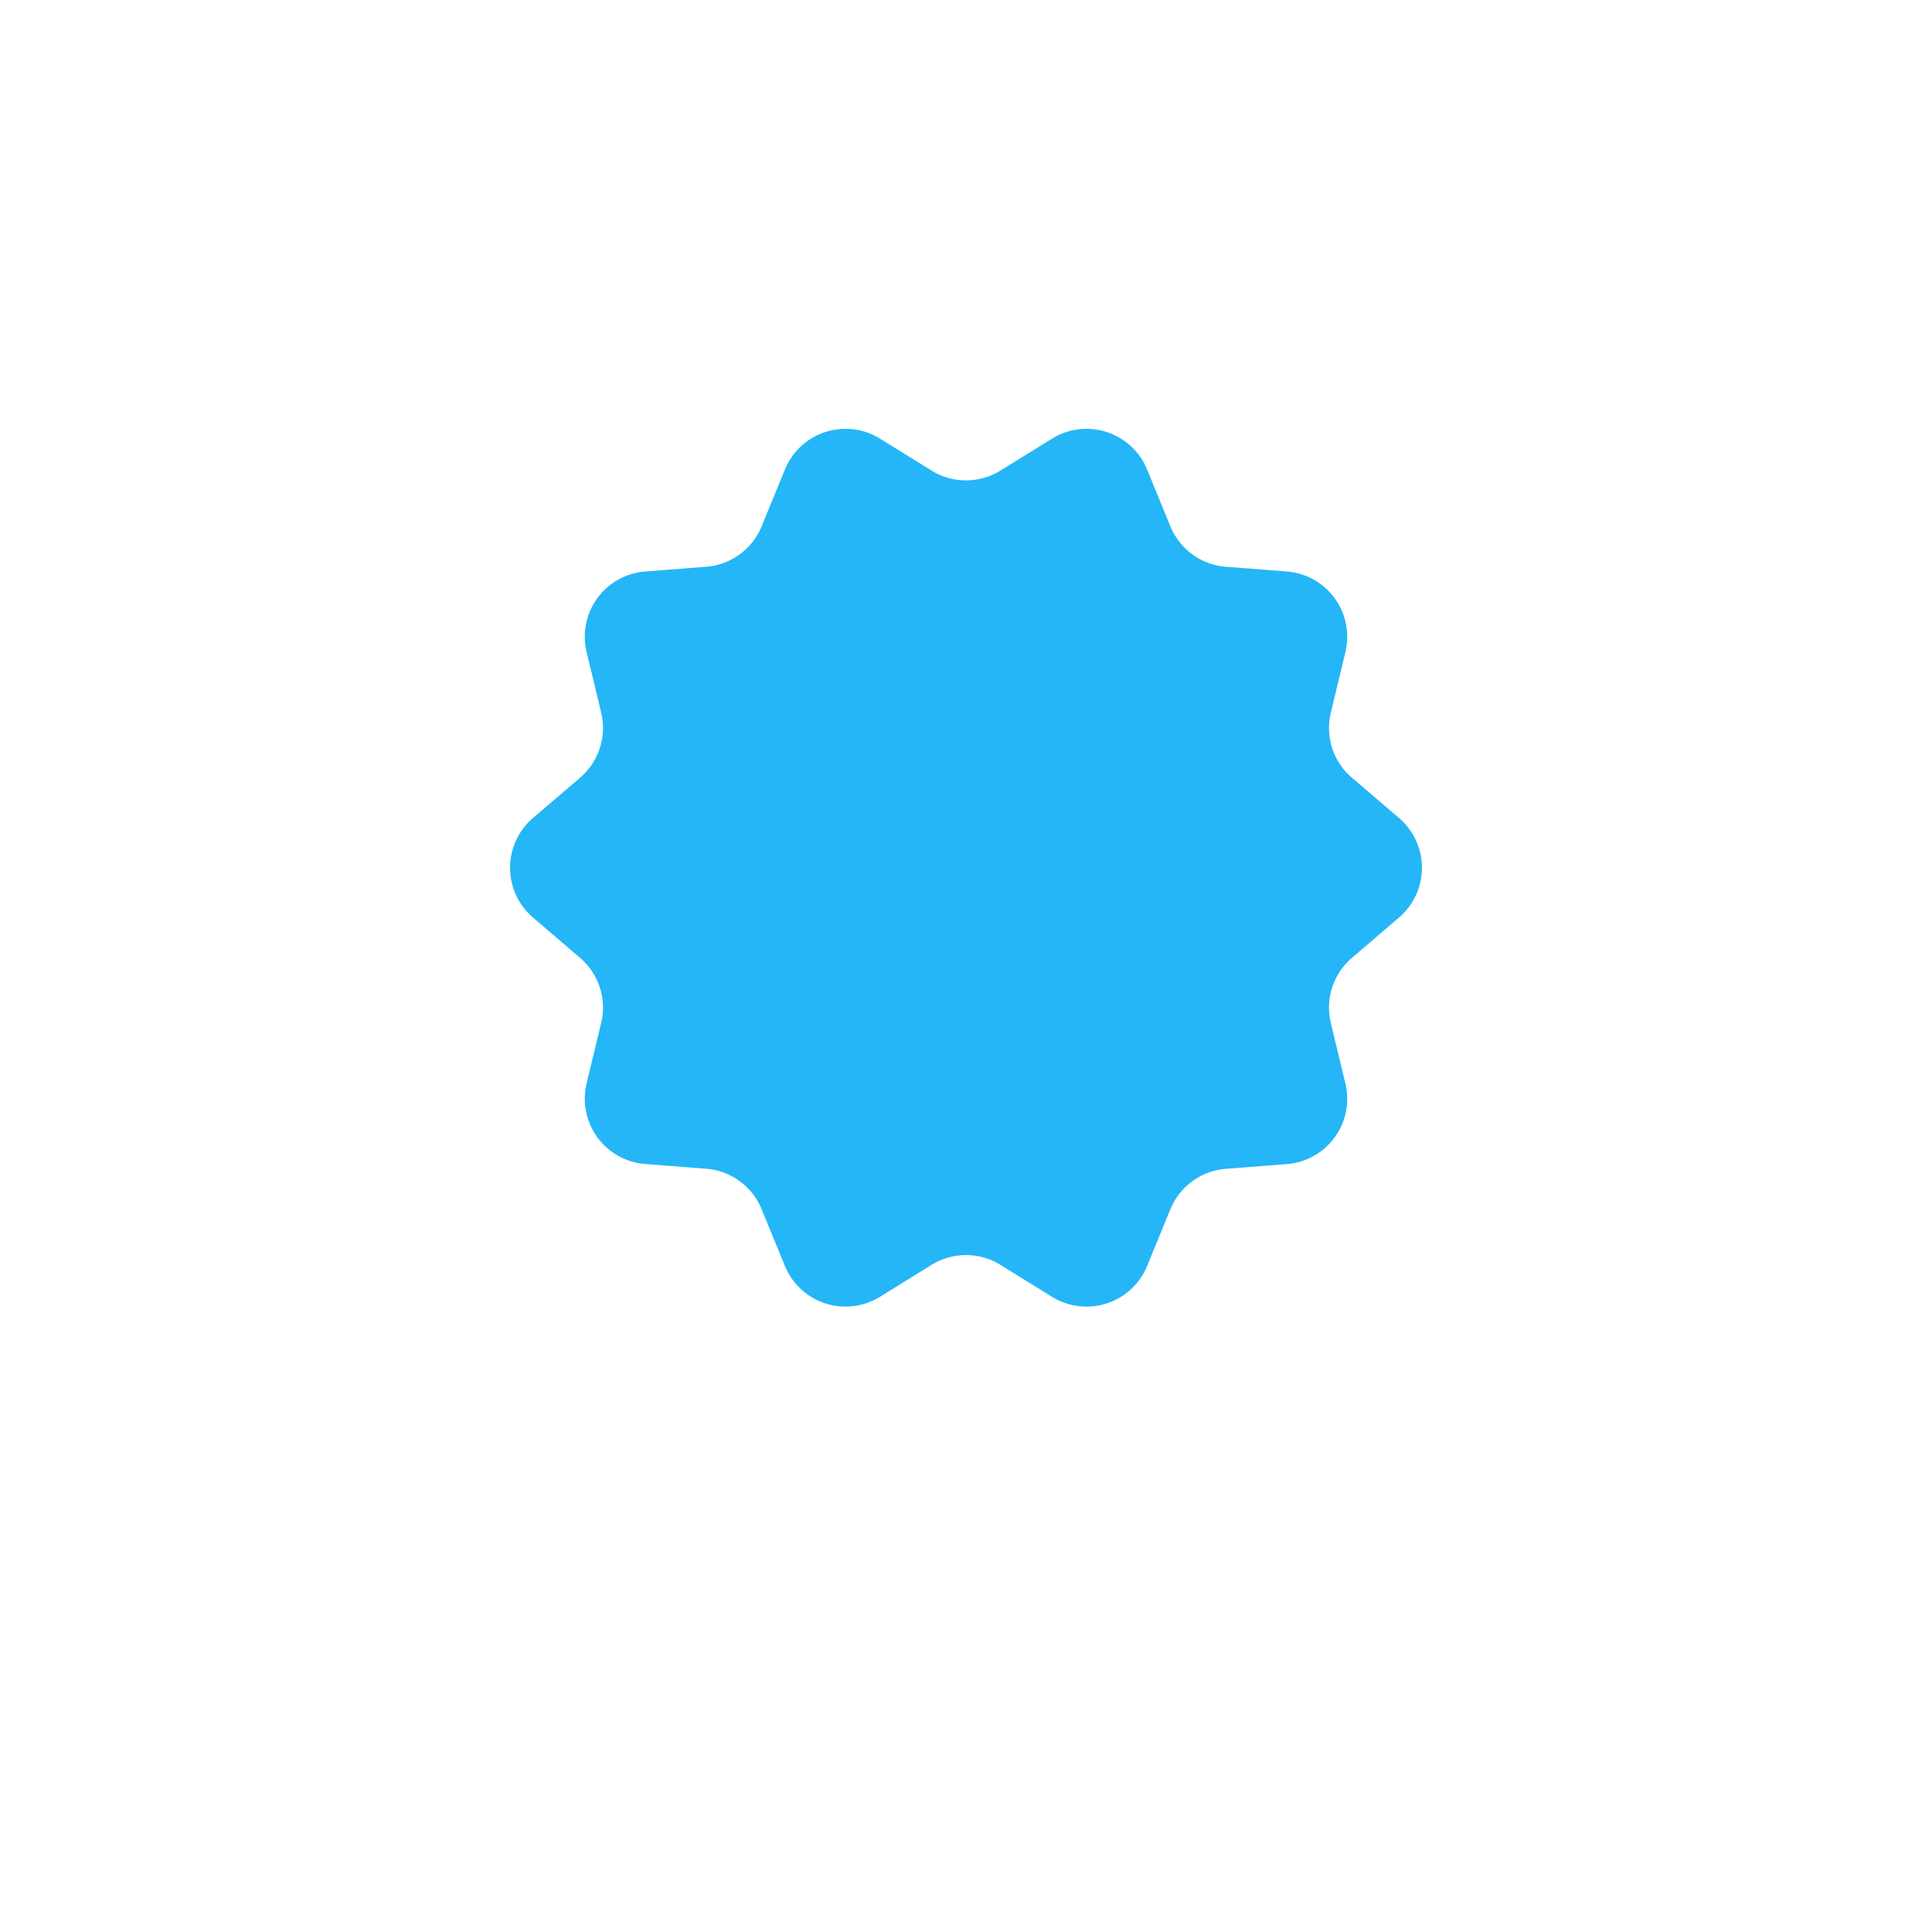 <svg xmlns="http://www.w3.org/2000/svg" xmlns:xlink="http://www.w3.org/1999/xlink" width="118" height="118" viewBox="0 0 118 118">
  <defs>
    <filter id="Ellipse_8" x="0" y="0" width="118" height="118" filterUnits="userSpaceOnUse">
      <feOffset dy="6" input="SourceAlpha"/>
      <feGaussianBlur stdDeviation="3" result="blur"/>
      <feFlood flood-opacity="0.161"/>
      <feComposite operator="in" in2="blur"/>
      <feComposite in="SourceGraphic"/>
    </filter>
  </defs>
  <g id="Group_13" data-name="Group 13" transform="translate(-109 -883)">
    <g transform="matrix(1, 0, 0, 1, 109, 883)" filter="url(#Ellipse_8)">
      <circle id="Ellipse_8-2" data-name="Ellipse 8" cx="50" cy="50" r="50" transform="translate(9 3)" fill="#fff"/>
    </g>
    <path id="Polygon_1" data-name="Polygon 1" d="M35.254,2.487a4,4,0,0,1,5.807,1.885l1.421,3.469a4,4,0,0,0,3.394,2.472l3.715.287a4,4,0,0,1,3.581,4.925l-.89,3.695a4,4,0,0,0,1.288,3.976l2.877,2.461a4,4,0,0,1,0,6.079L53.57,34.2a4,4,0,0,0-1.288,3.976l.89,3.695a4,4,0,0,1-3.581,4.925l-3.715.287a4,4,0,0,0-3.394,2.472L41.061,53.02A4,4,0,0,1,35.254,54.9l-3.148-1.949a4,4,0,0,0-4.211,0L24.746,54.9a4,4,0,0,1-5.807-1.885L17.518,49.55a4,4,0,0,0-3.394-2.472l-3.715-.287a4,4,0,0,1-3.581-4.925l.89-3.695A4,4,0,0,0,6.43,34.2L3.553,31.735a4,4,0,0,1,0-6.079L6.43,23.195a4,4,0,0,0,1.288-3.976l-.89-3.695A4,4,0,0,1,10.41,10.6l3.715-.287a4,4,0,0,0,3.394-2.472l1.421-3.469a4,4,0,0,1,5.807-1.885l3.148,1.949a4,4,0,0,0,4.211,0Z" transform="translate(138 907.304)" fill="#24b6f7"/>
  </g>
</svg>
